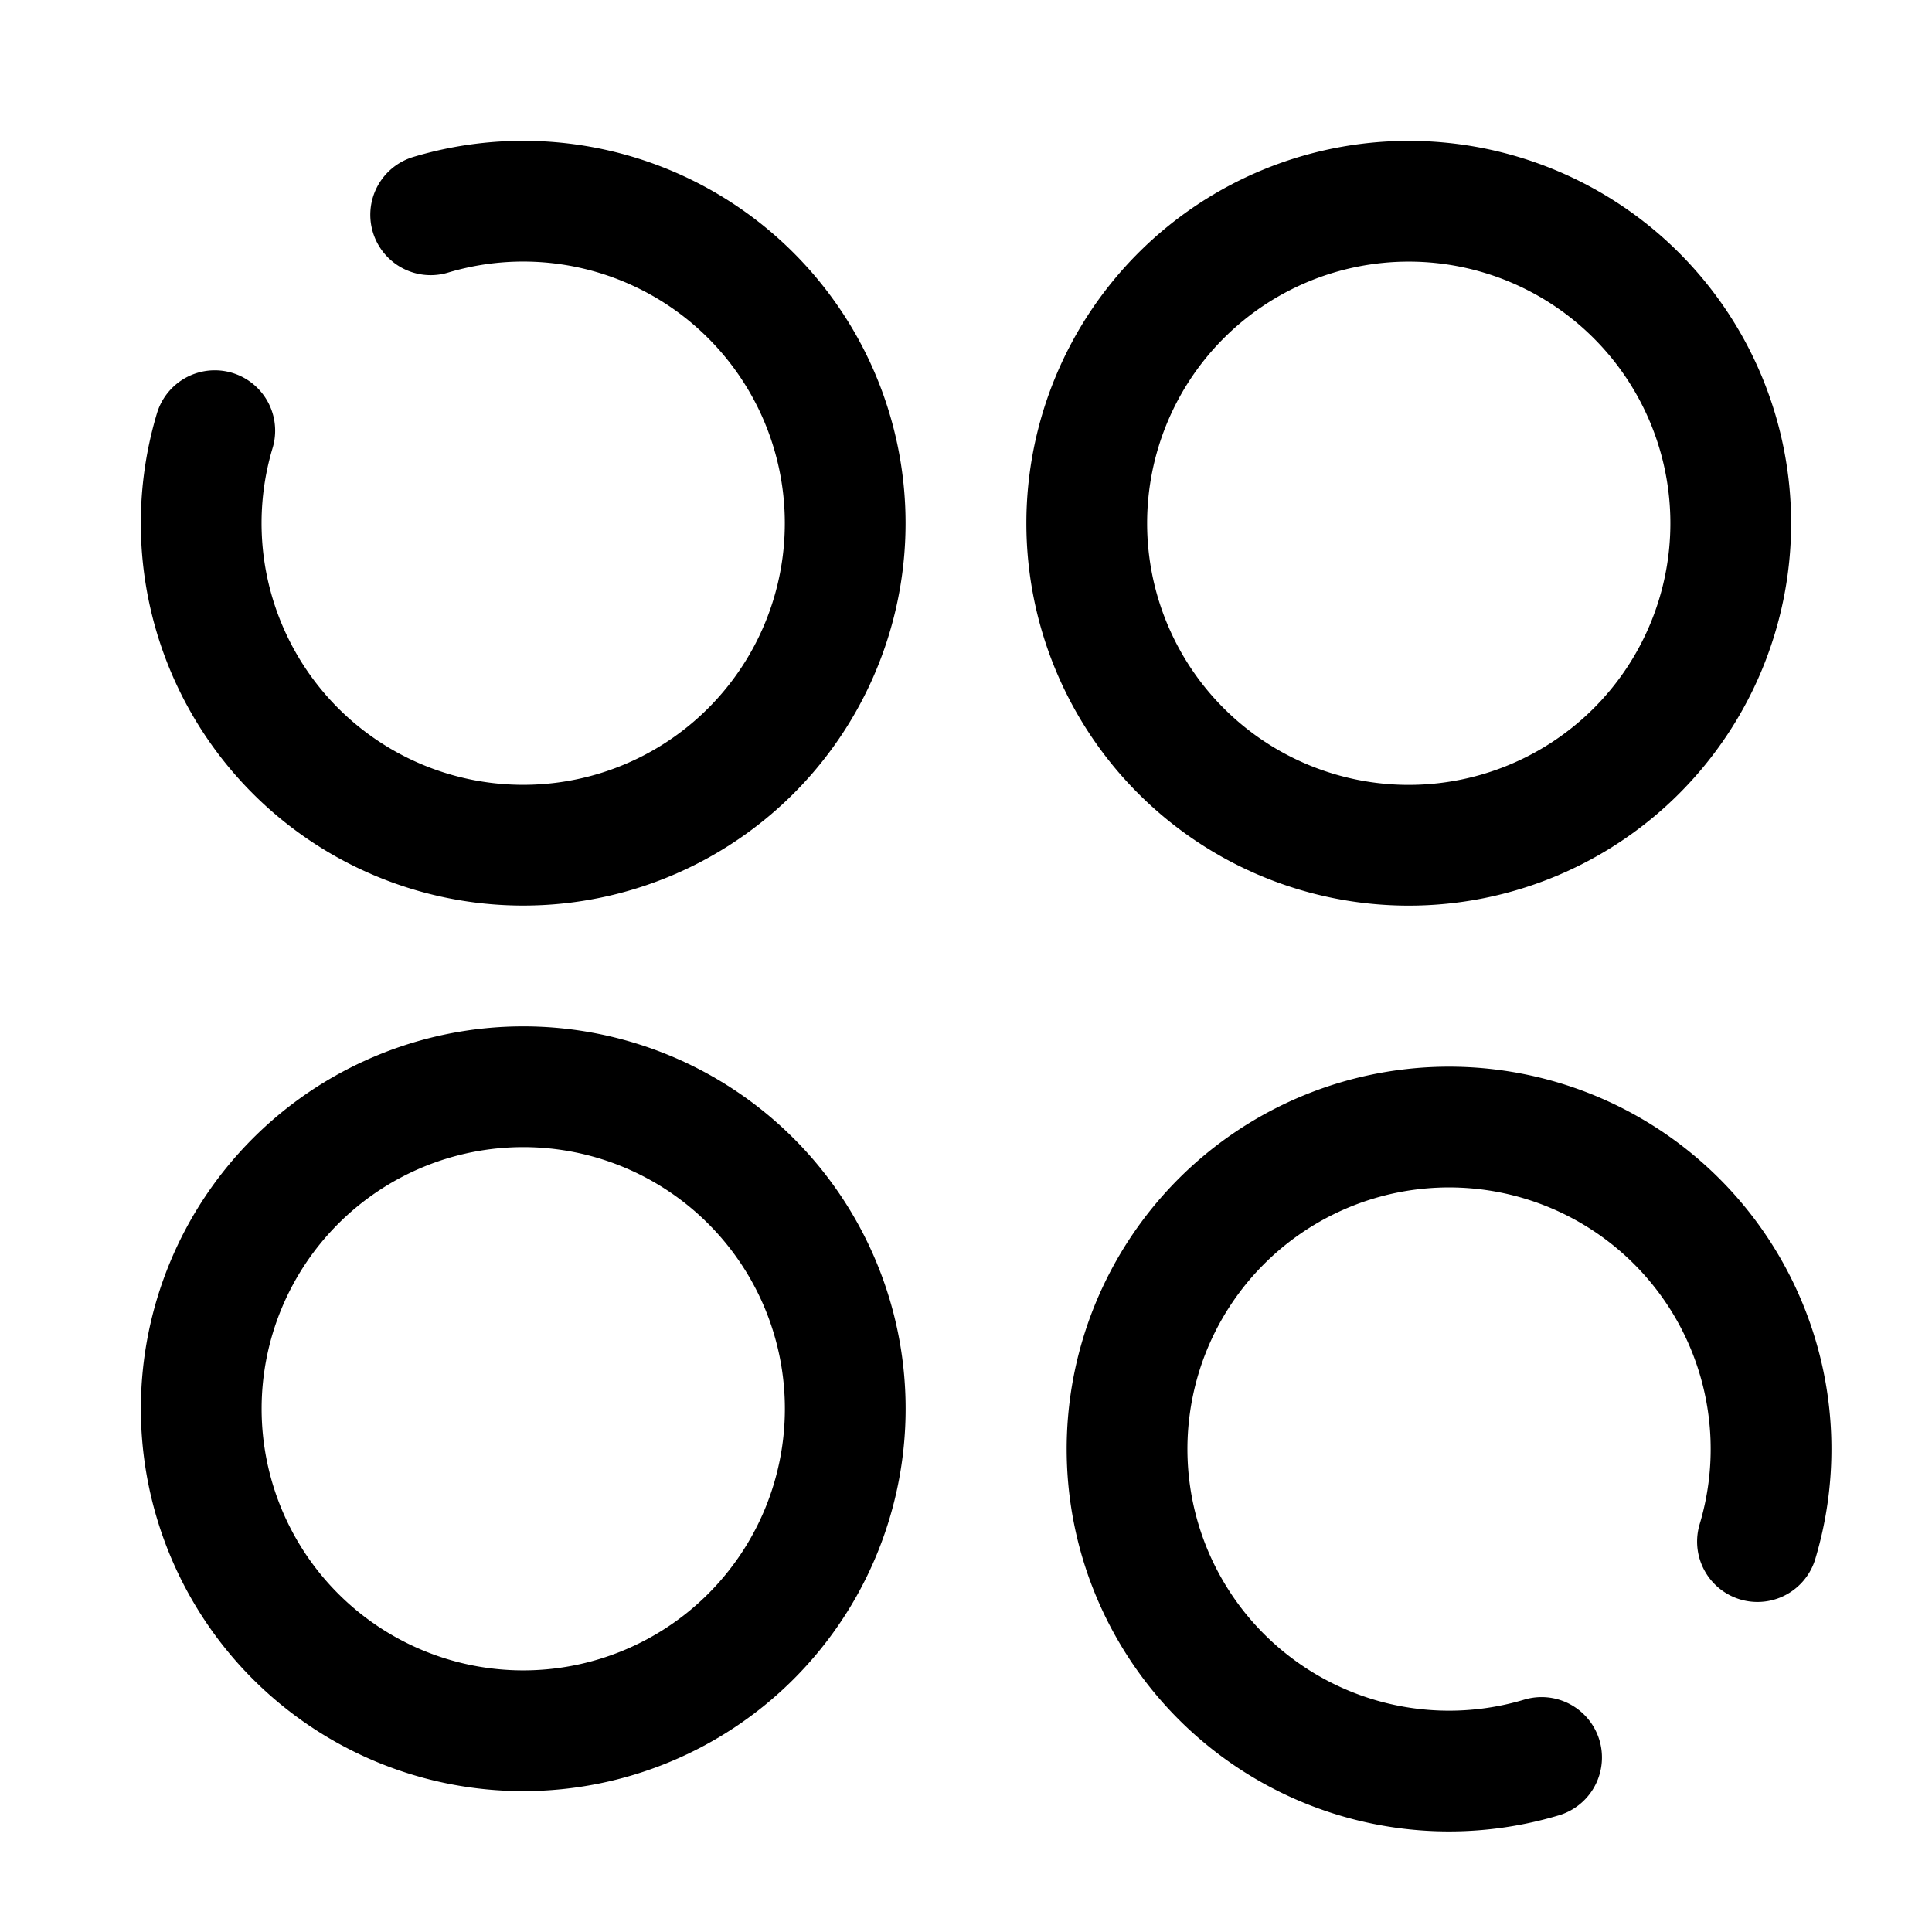 <svg xmlns="http://www.w3.org/2000/svg" width="3em" height="3em" viewBox="0 0 24 24"><g fill="none" stroke="currentColor" stroke-width="1.5"><path d="M21.5 6.5a4 4 0 1 0-8 0a4 4 0 0 0 8 0Zm-11 11a4 4 0 1 0-8 0a4 4 0 0 0 8 0Z"/><path stroke-linecap="round" d="M2.668 5.35A4 4 0 1 0 5.35 2.668M21.832 19.15a4 4 0 1 0-2.682 2.682"/></g></svg>
